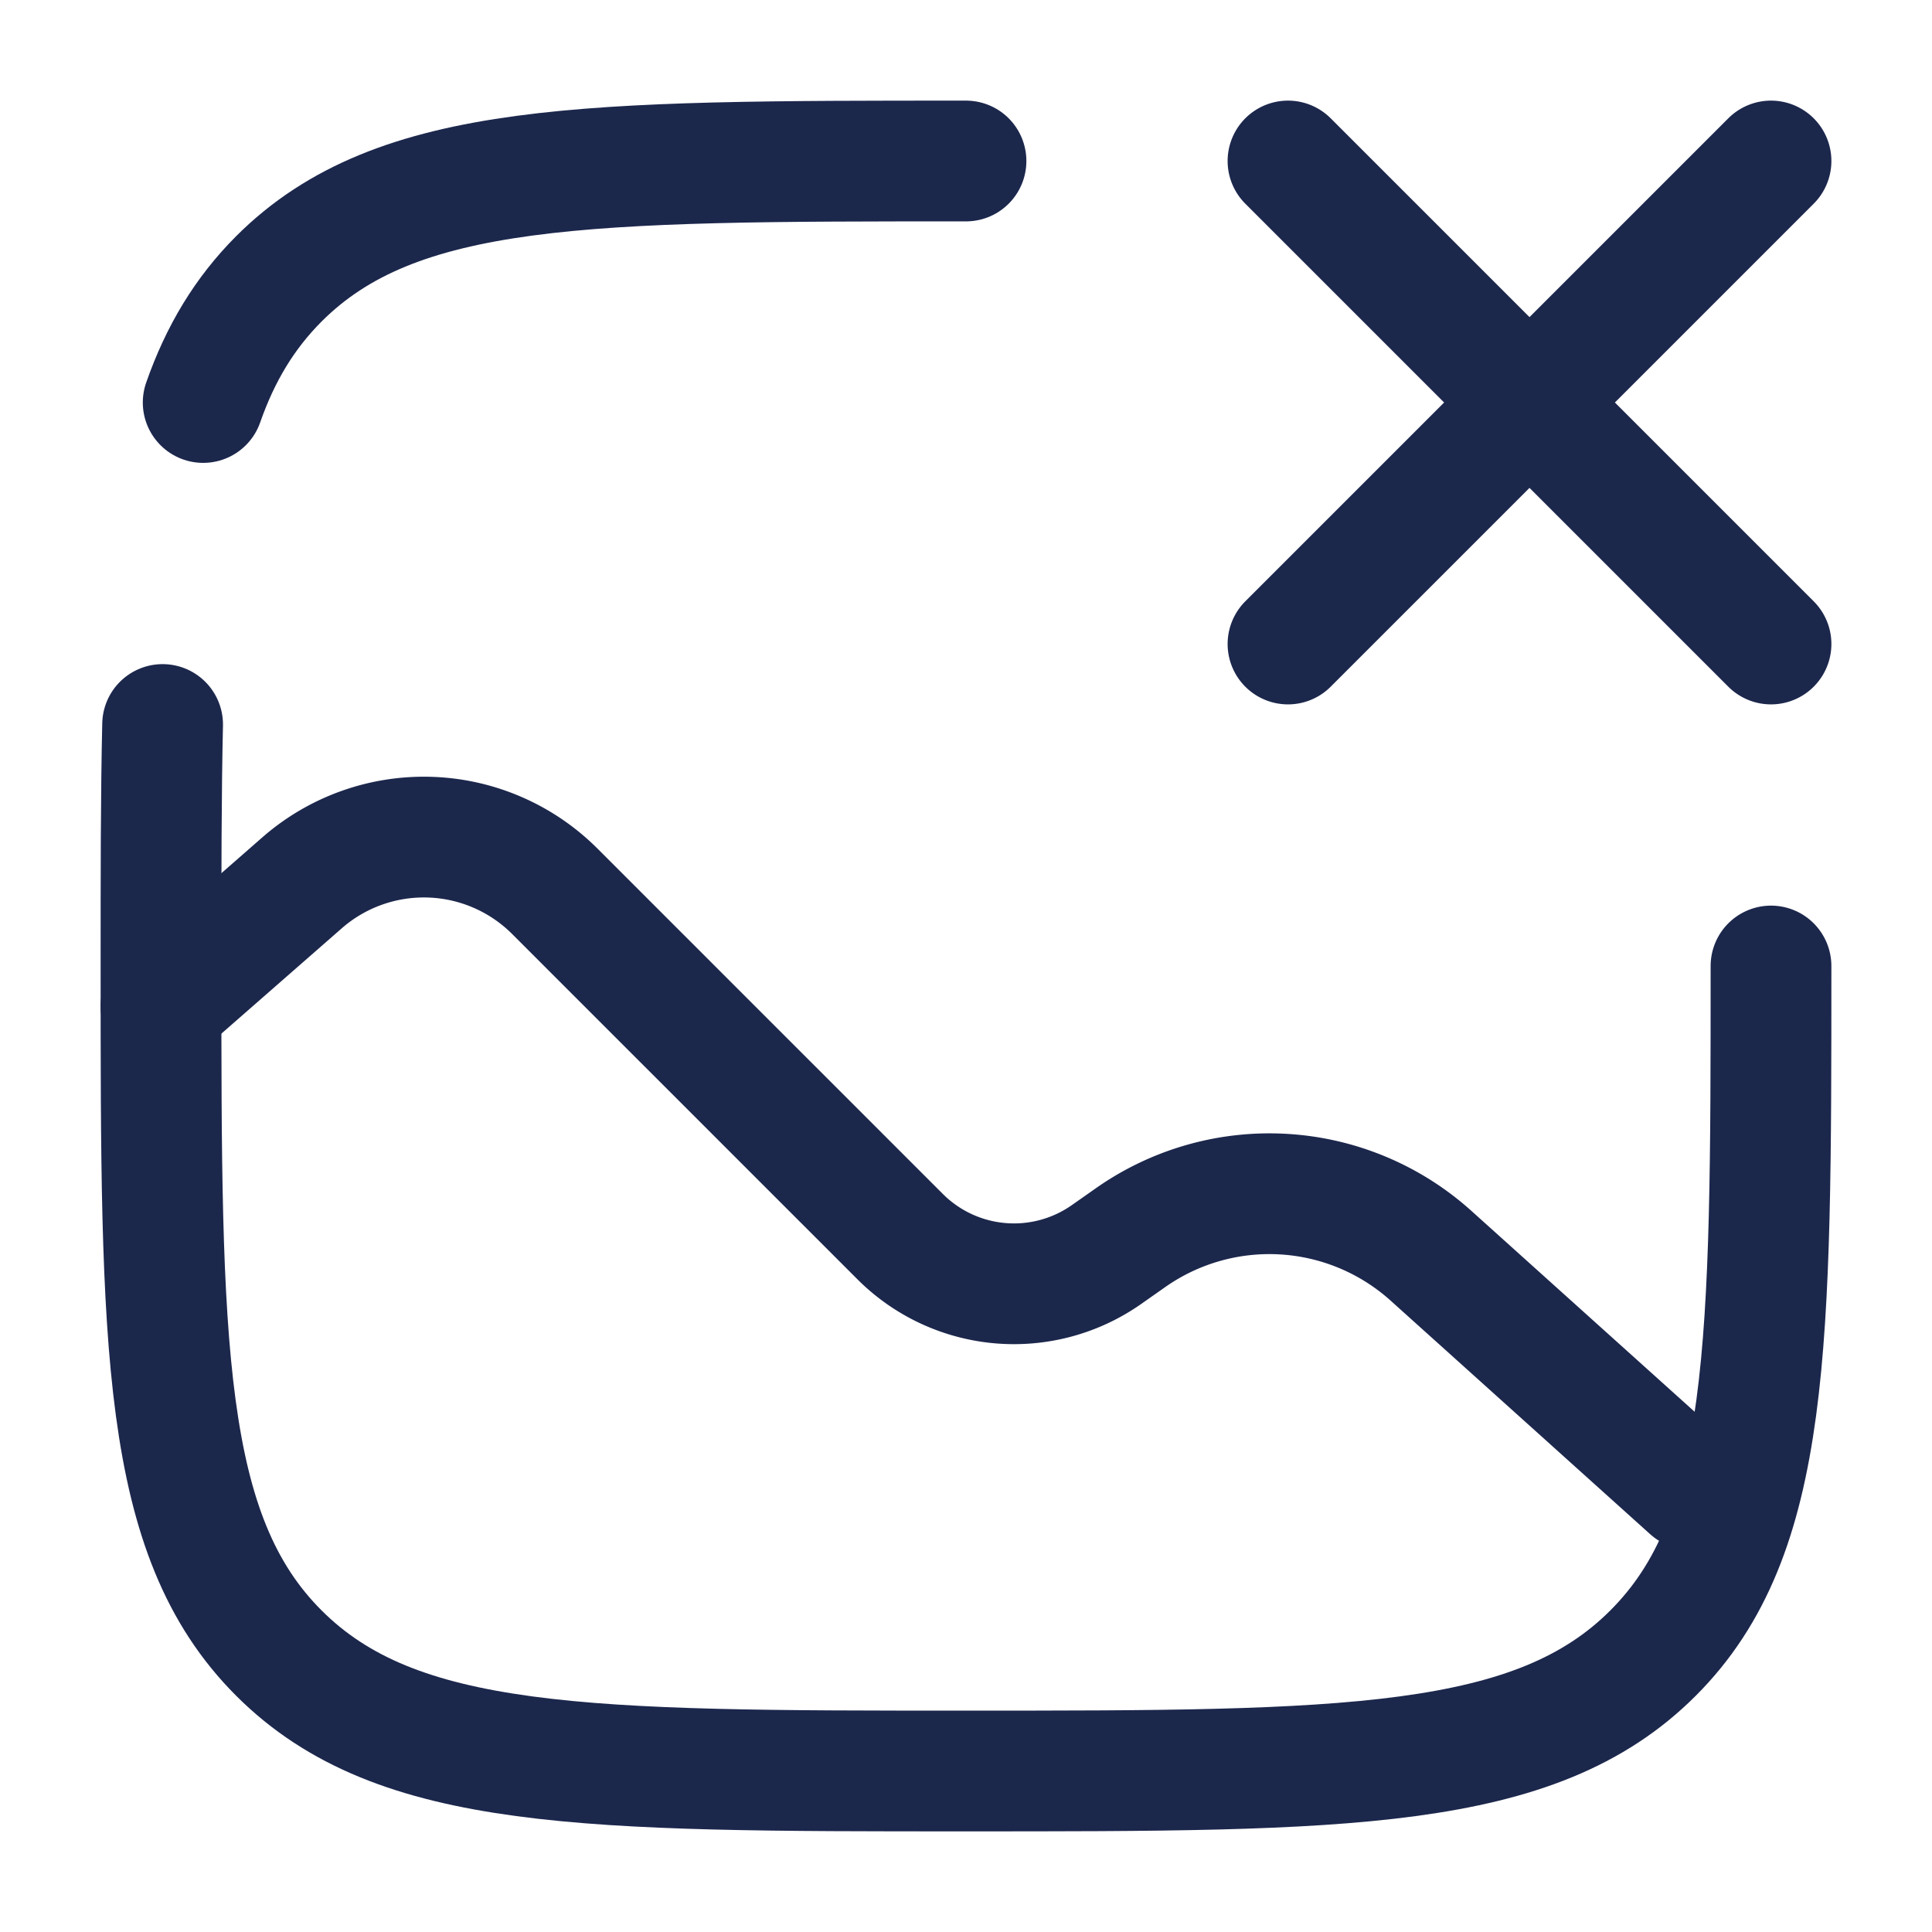 <svg xmlns="http://www.w3.org/2000/svg" width="24" height="24" fill="none">
  <g stroke="#1C274C" stroke-linecap="round" stroke-width="1.5">
    <path d="m2 12.5 1.752-1.533a2.3 2.3 0 0 1 3.14.105l4.29 4.29a2 2 0 0 0 2.564.222l.299-.21a3 3 0 0 1 3.731.225L21 18.5M22 2l-6 6m0-6 6 6"/>
    <path d="M22 12c0 4.714 0 7.071-1.465 8.535C19.072 22 16.714 22 12 22s-7.071 0-8.536-1.465C2 19.072 2 16.714 2 12c0-1.128 0-2.122.02-3M12 2C7.286 2 4.929 2 3.464 3.464c-.424.425-.726.925-.94 1.536"/>
  </g>
</svg>
